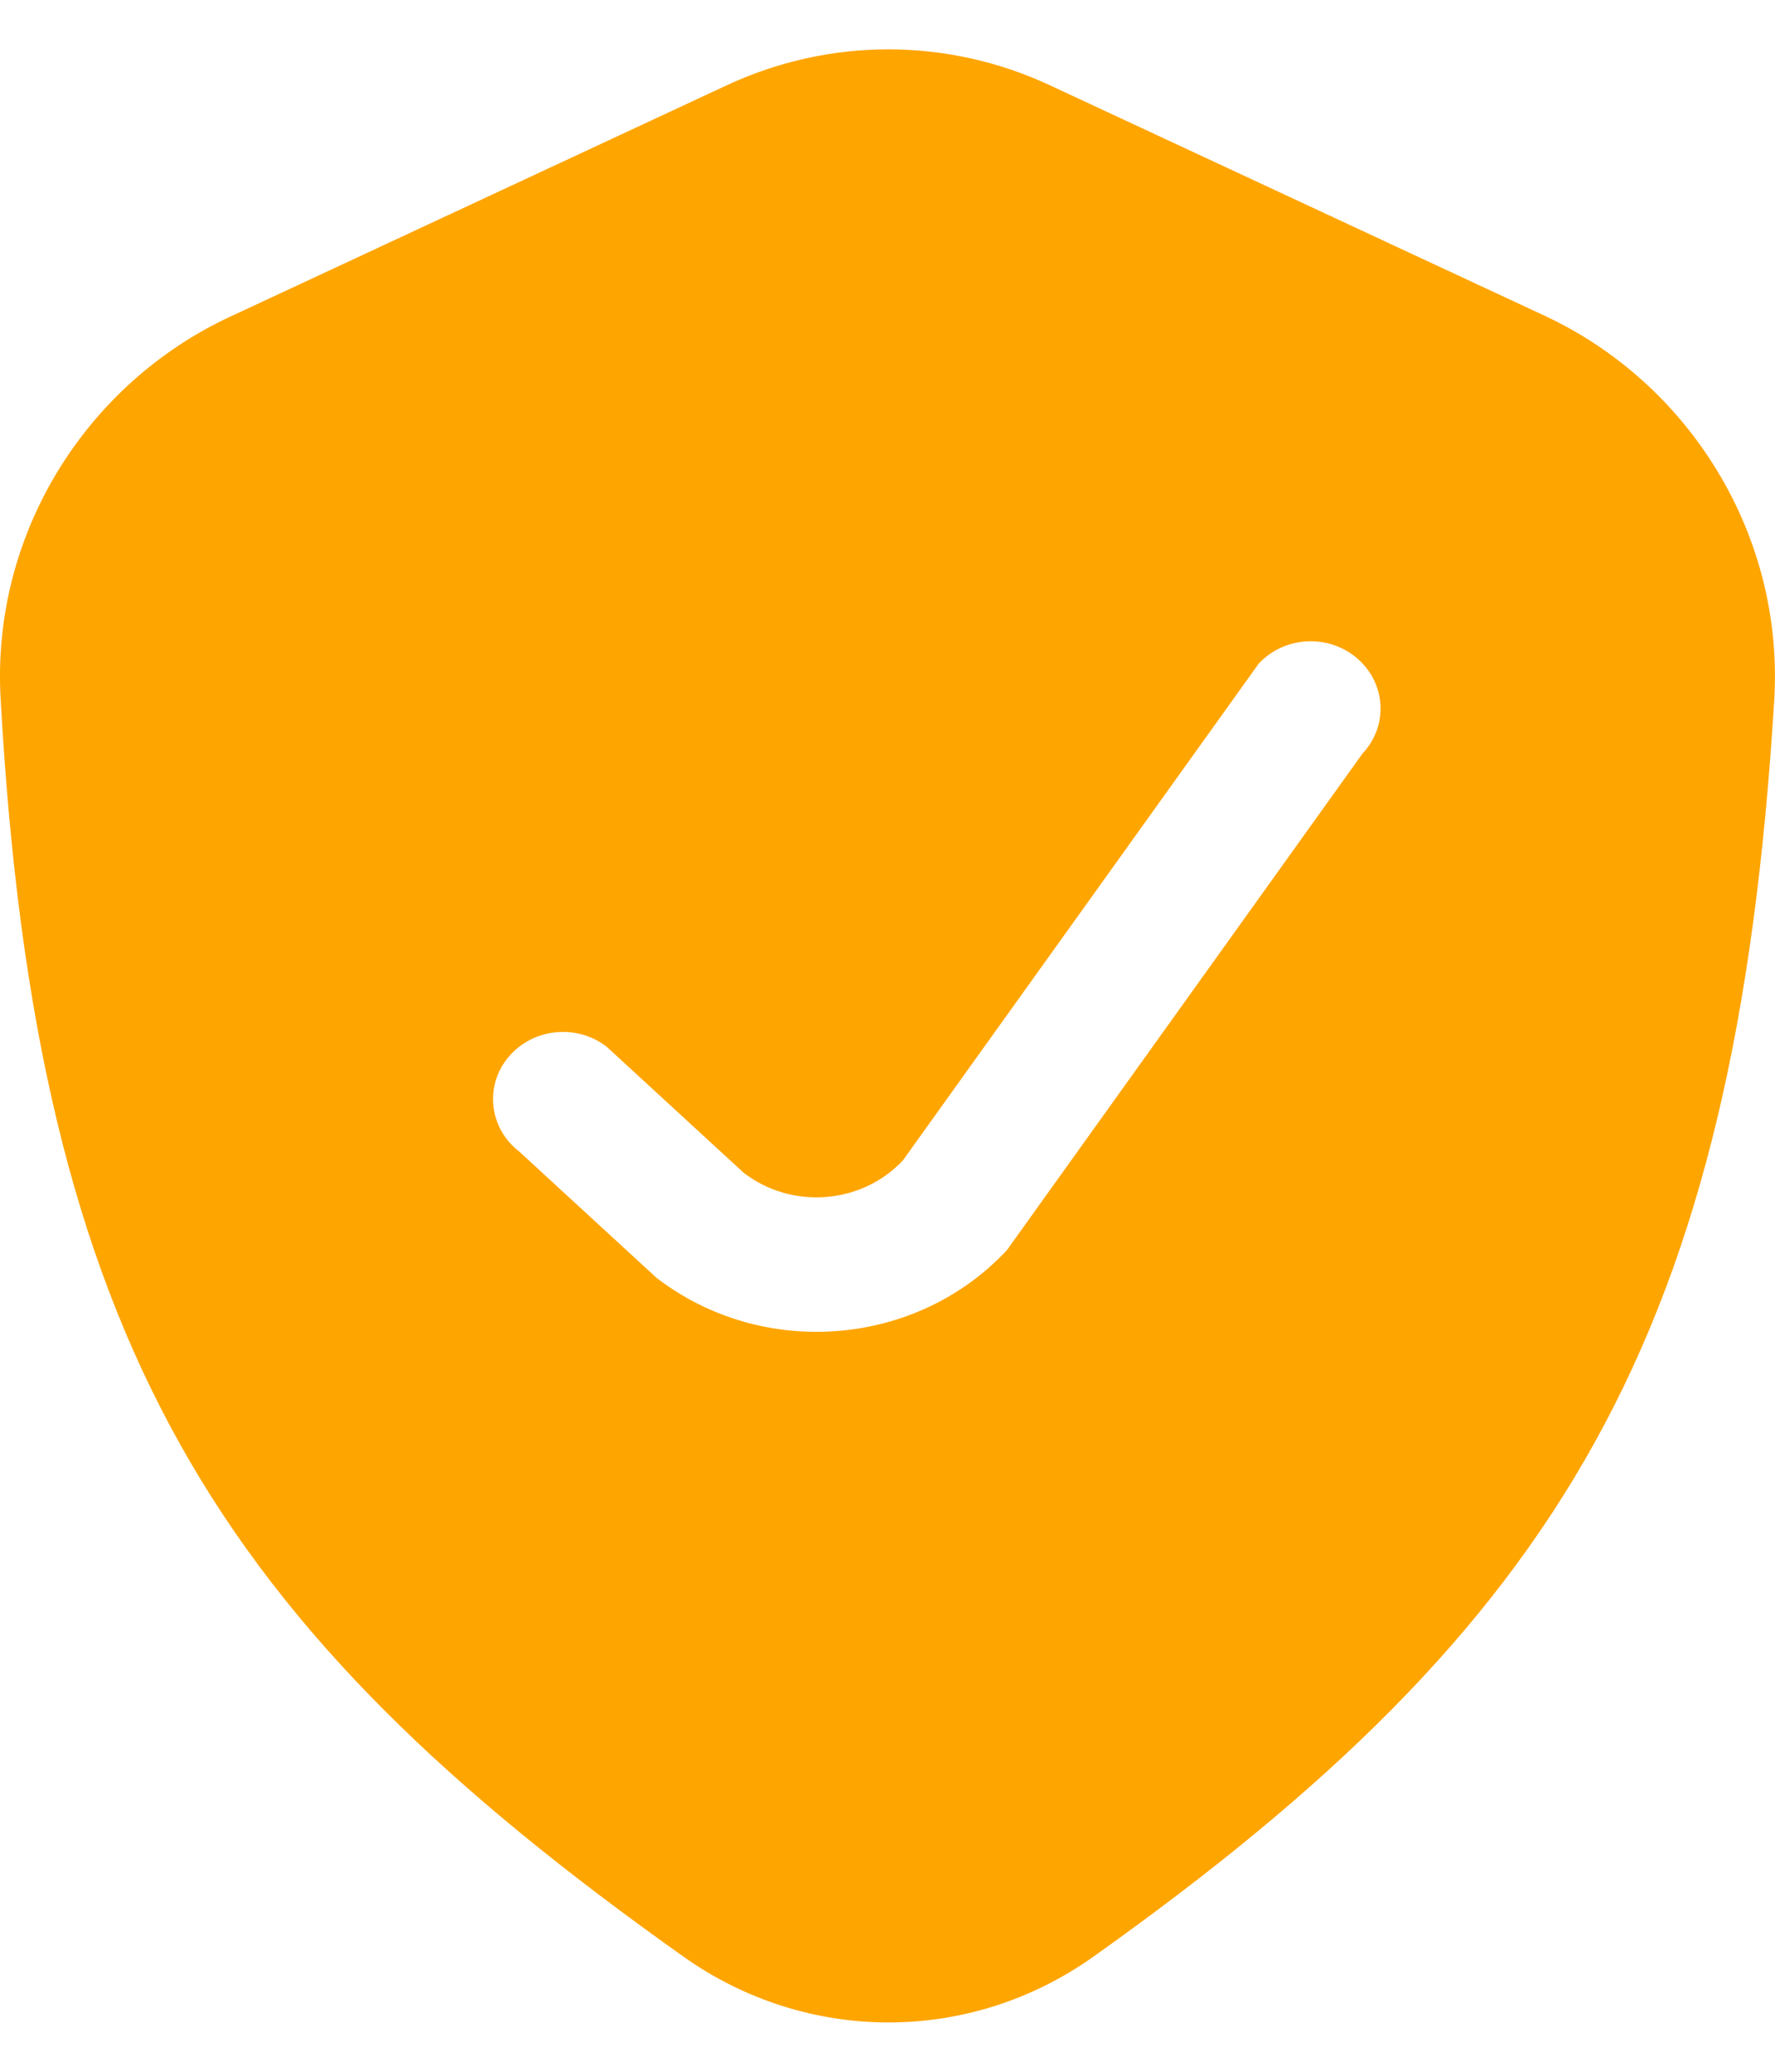 <?xml version="1.0" encoding="UTF-8"?>
<svg xmlns="http://www.w3.org/2000/svg" width="18" height="21" viewBox="0 0 18 21" fill="none">
  <g clip-path="url(#clip0_2004_48)">
    <path fill-rule="evenodd" clip-rule="evenodd" d="M2.332 3.211L7.371 0.864C8.413 0.379 9.604 0.379 10.646 0.864L15.665 3.201C17.132 3.885 18.095 5.421 17.992 7.1C17.598 13.542 15.841 16.454 11.09 19.832C9.836 20.724 8.182 20.722 6.928 19.831C2.191 16.471 0.369 13.6 0.006 7.078C-0.087 5.409 0.875 3.889 2.332 3.211ZM13.818 7.637C14.08 7.358 14.056 6.927 13.765 6.675C13.475 6.423 13.027 6.446 12.765 6.726L9.157 11.761C8.739 12.208 8.031 12.264 7.542 11.888L6.151 10.609C5.845 10.374 5.4 10.422 5.155 10.716C4.911 11.009 4.96 11.438 5.266 11.673L6.657 12.952C7.732 13.779 9.29 13.657 10.21 12.673L13.818 7.637Z" fill="url(#paint0_linear_2004_48)"></path>
  </g>
  <defs>
    <linearGradient id="paint0_linear_2004_48" x1="-5.814" y1="6.96" x2="7.614" y2="25.668" gradientUnits="userSpaceOnUse">
      <stop stop-color="#FFA500"></stop>
      <stop offset="1" stop-color="#FFA500"></stop>
    </linearGradient>
    <clipPath id="clip0_2004_48">
      <rect width="18" height="21" fill="white"></rect>
    </clipPath>
  </defs>
</svg>
